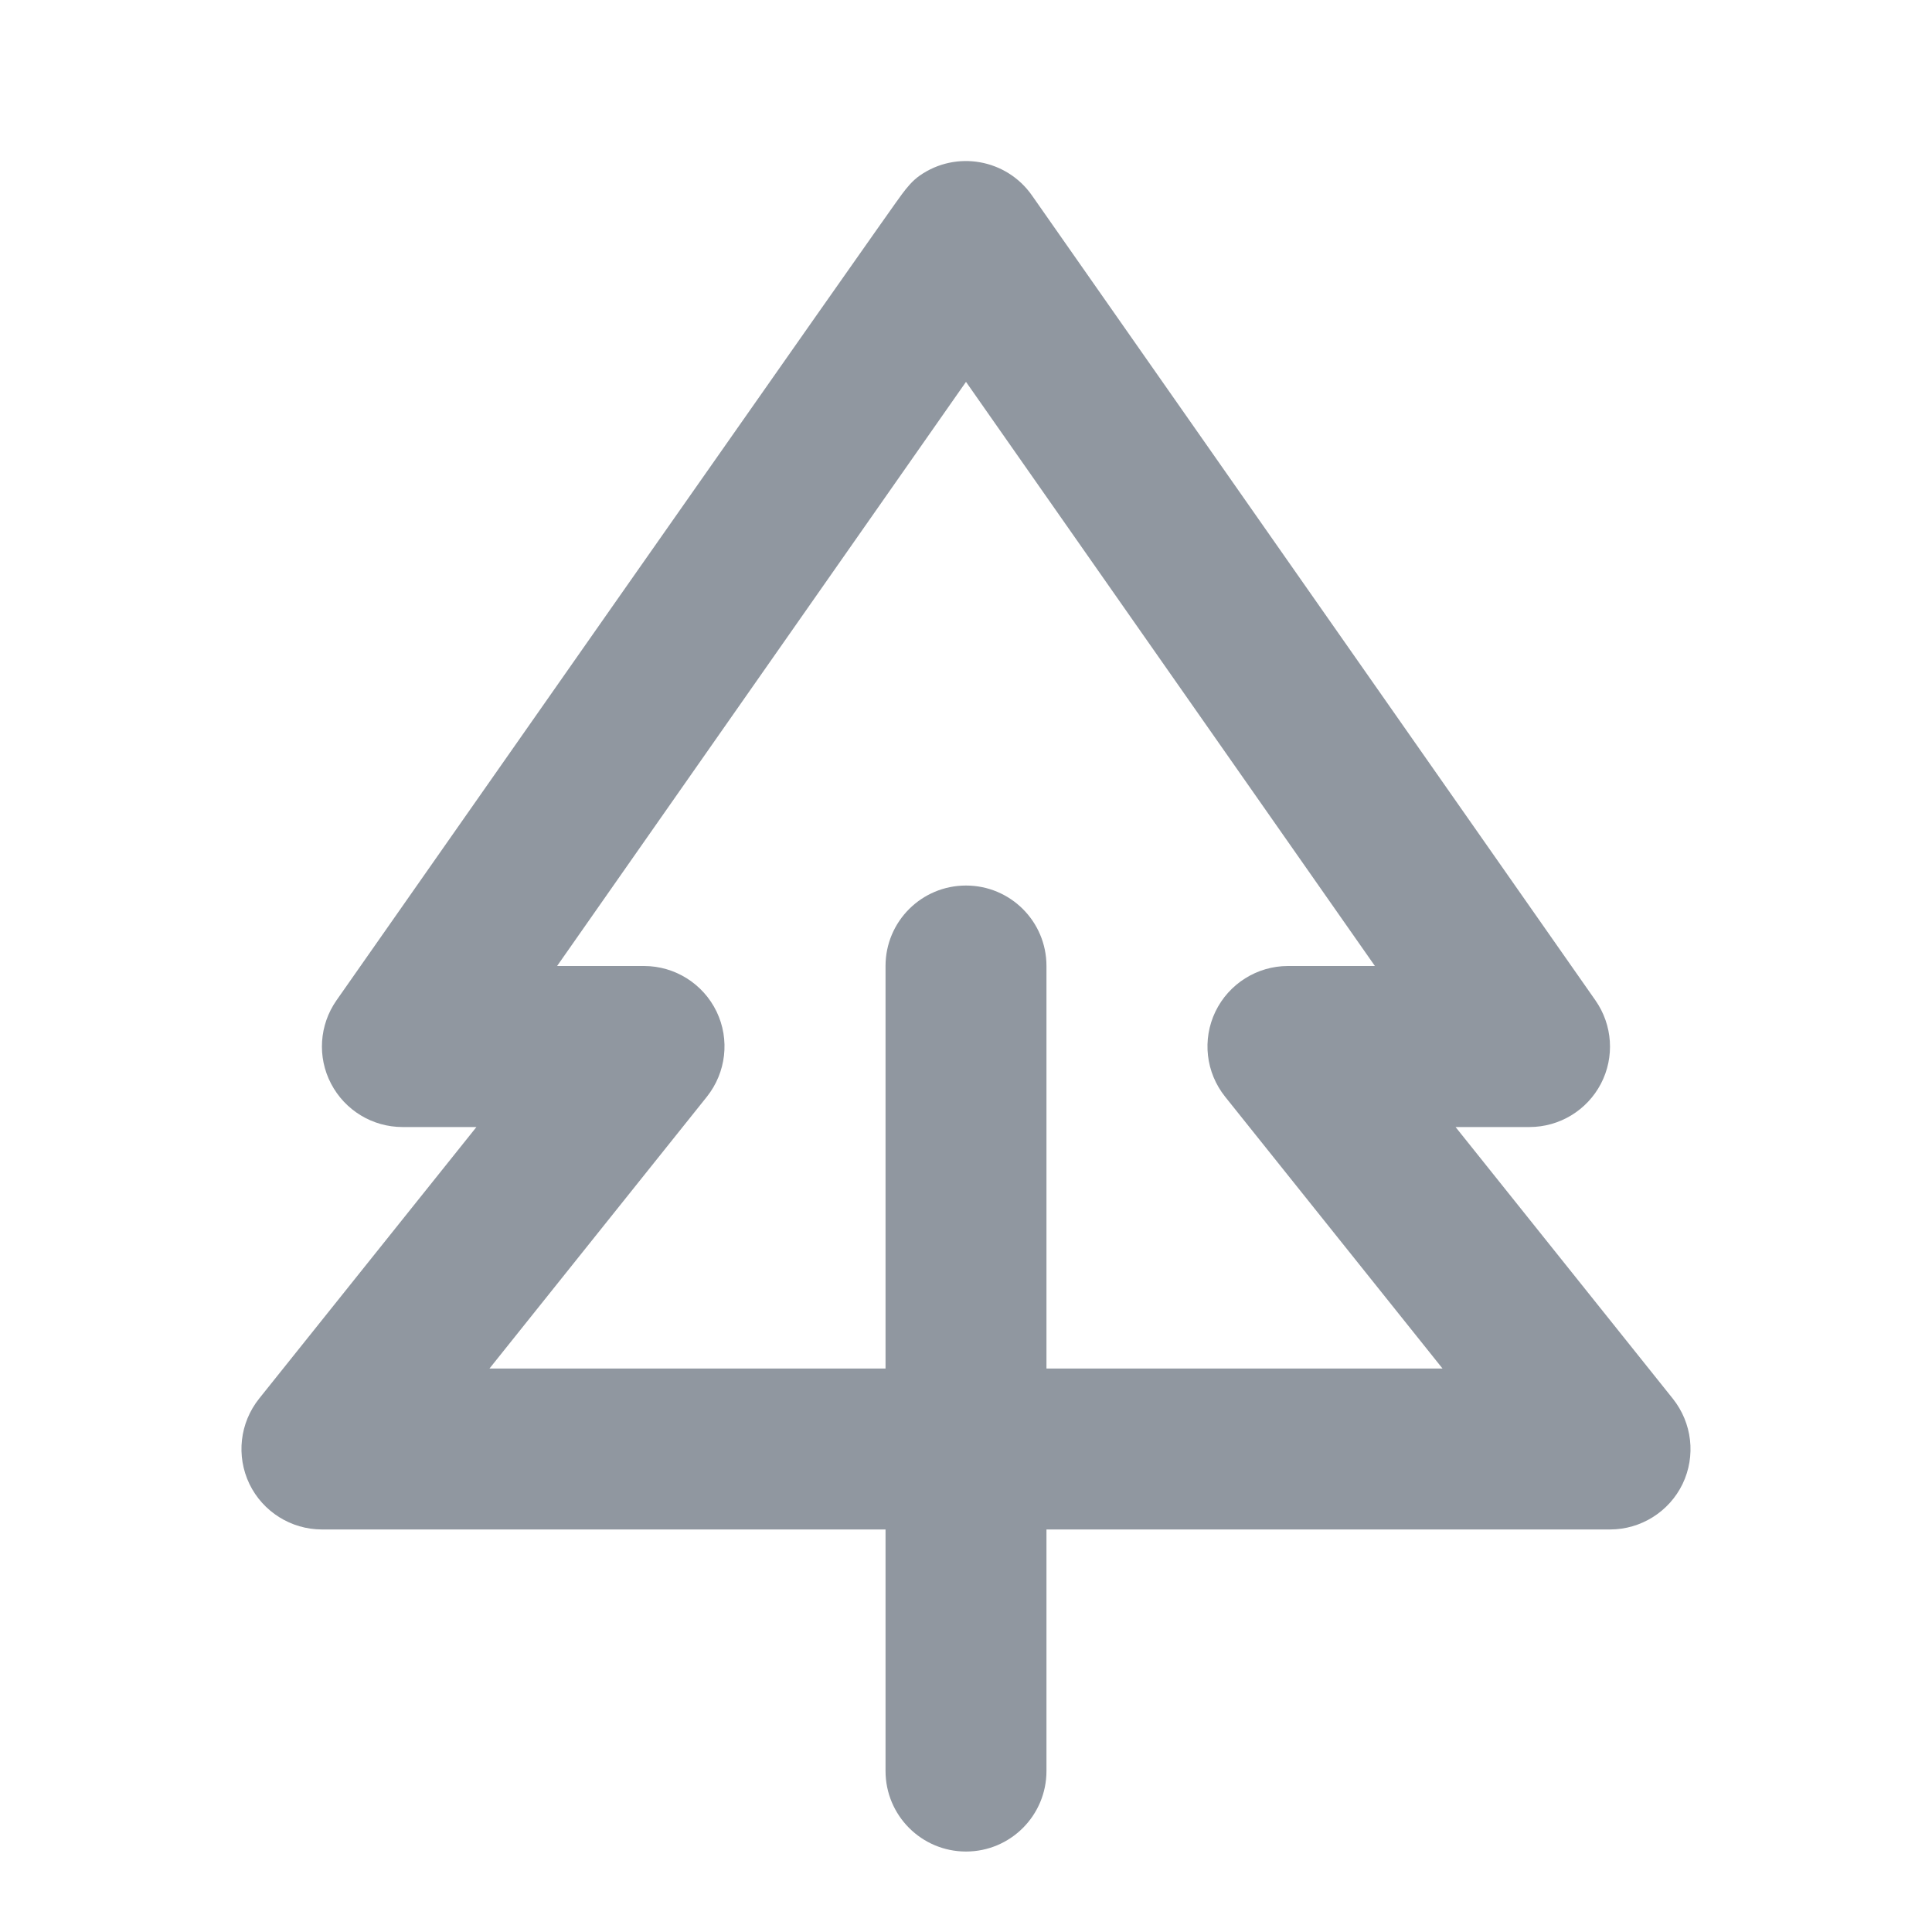 <svg width="20" height="20" viewBox="0 0 20 20" fill="none" xmlns="http://www.w3.org/2000/svg">
<g id="216481_tree_icon 1">
<g id="Layer_1">
<path id="Vector" d="M17.317 14.479L15.068 11.667H15.833C16.144 11.667 16.429 11.494 16.573 11.218C16.716 10.943 16.694 10.611 16.516 10.356L10.682 2.022C10.418 1.646 9.899 1.554 9.522 1.817C9.446 1.87 9.39 1.939 9.337 2.01C9.317 2.022 3.483 10.356 3.483 10.356C3.305 10.611 3.283 10.943 3.427 11.218C3.571 11.494 3.856 11.667 4.167 11.667H4.932L2.682 14.479C2.482 14.73 2.443 15.072 2.582 15.362C2.721 15.649 3.013 15.833 3.333 15.833H9.167V18.333C9.167 18.794 9.54 19.167 10 19.167C10.46 19.167 10.833 18.794 10.833 18.333V15.833H16.667C16.987 15.833 17.279 15.649 17.418 15.362C17.557 15.072 17.517 14.73 17.317 14.479ZM10.833 14.167V10C10.833 9.539 10.46 9.167 10 9.167C9.54 9.167 9.167 9.539 9.167 10V14.167H5.067L7.317 11.354C7.517 11.103 7.557 10.761 7.418 10.472C7.279 10.184 6.987 10 6.667 10H5.767L10 3.953L14.233 10H13.333C13.013 10 12.721 10.184 12.582 10.472C12.443 10.761 12.482 11.103 12.683 11.354L14.933 14.167H10.833Z" fill="#9097A0"/>
</g>
</g>
</svg>
